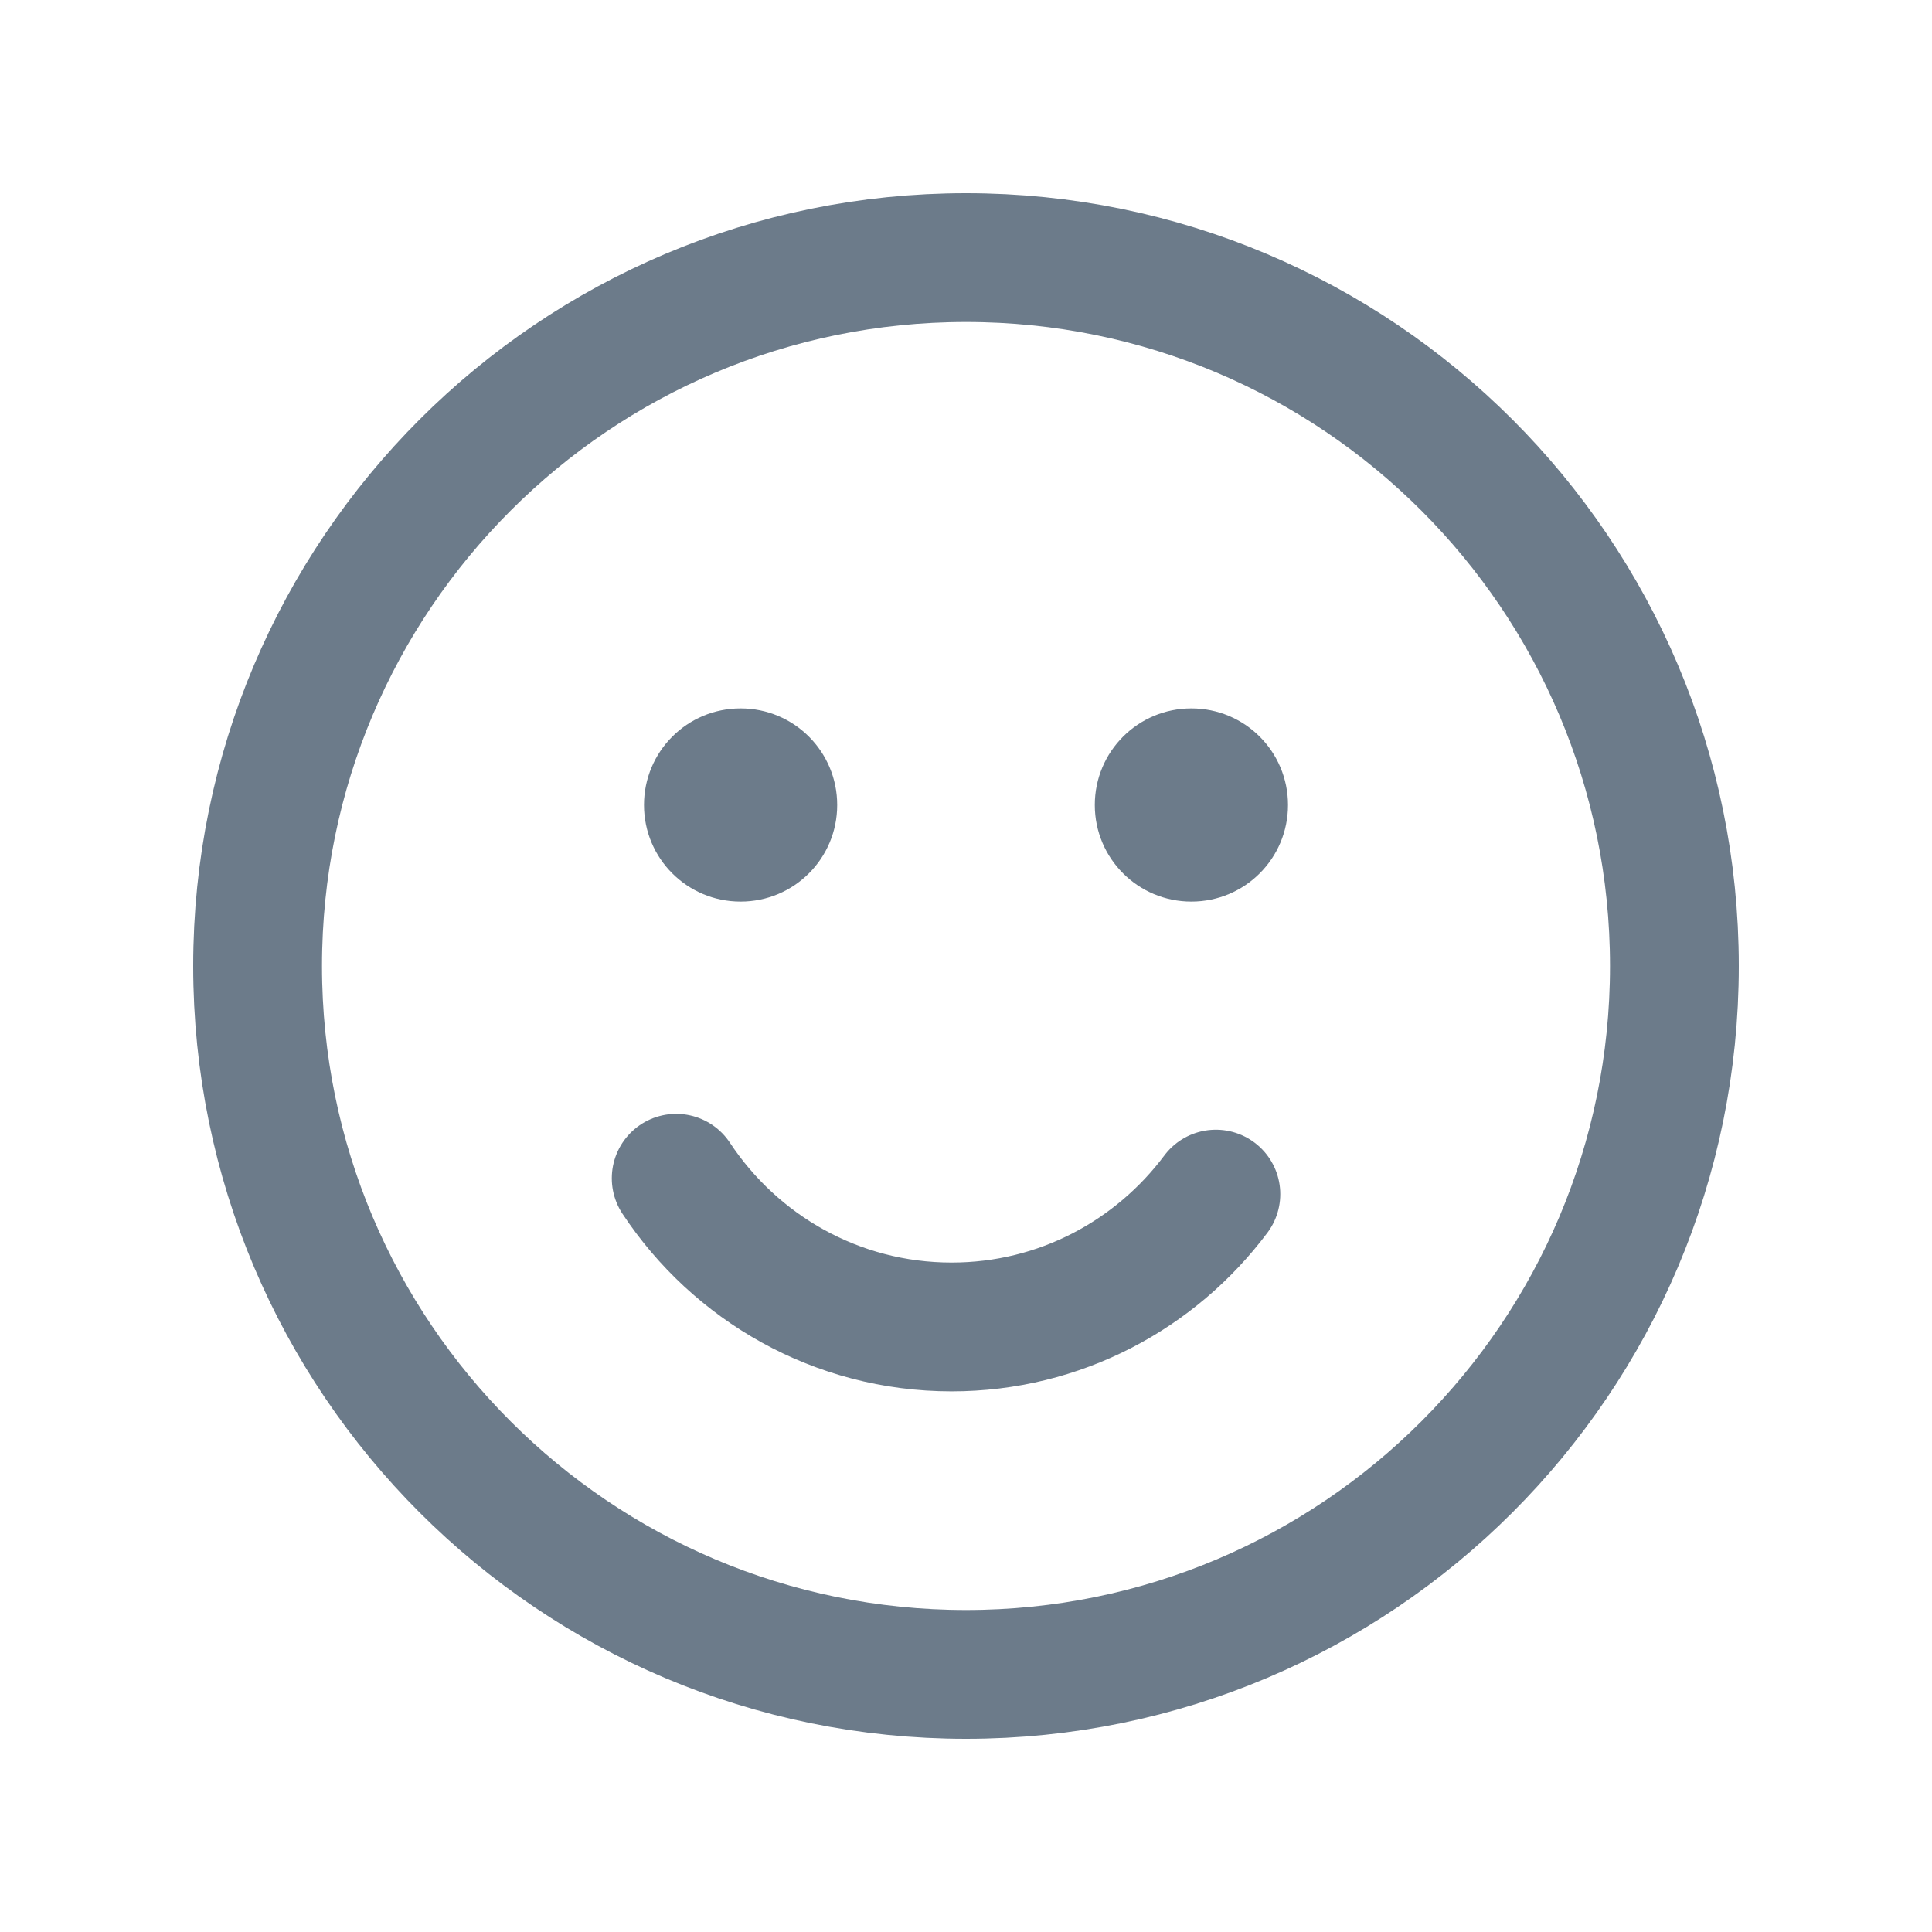 <svg width="30" height="30" viewBox="0 0 30 30" fill="none" xmlns="http://www.w3.org/2000/svg">
<path opacity="0.01" fill-rule="evenodd" clip-rule="evenodd" d="M0 0V30H30V0H0Z" fill="#1C8FF8" fill-opacity="0.338"/>
<path fill-rule="evenodd" clip-rule="evenodd" d="M15 26C21.075 26 26 21.075 26 15C26 8.925 21.075 4 15 4C8.925 4 4 8.925 4 15C4 21.075 8.925 26 15 26Z" stroke="#6C7B8A" stroke-width="2" stroke-linecap="round" stroke-linejoin="round"/>
<path fill-rule="evenodd" clip-rule="evenodd" d="M18.5 14C19.33 14 20 13.33 20 12.5C20 11.67 19.33 11 18.5 11C17.67 11 17 11.67 17 12.5C17 13.33 17.67 14 18.5 14Z" fill="#6C7B8A"/>
<path fill-rule="evenodd" clip-rule="evenodd" d="M11.5 14C12.33 14 13 13.33 13 12.5C13 11.67 12.33 11 11.5 11C10.67 11 10 11.67 10 12.5C10 13.33 10.67 14 11.5 14Z" fill="#6C7B8A"/>
<path d="M10.5 18.296C11.417 19.683 12.986 20.605 14.777 20.605C16.459 20.605 17.946 19.791 18.88 18.542" stroke="#6C7B8A" stroke-width="2" stroke-linecap="round" stroke-linejoin="round"/>
</svg>
